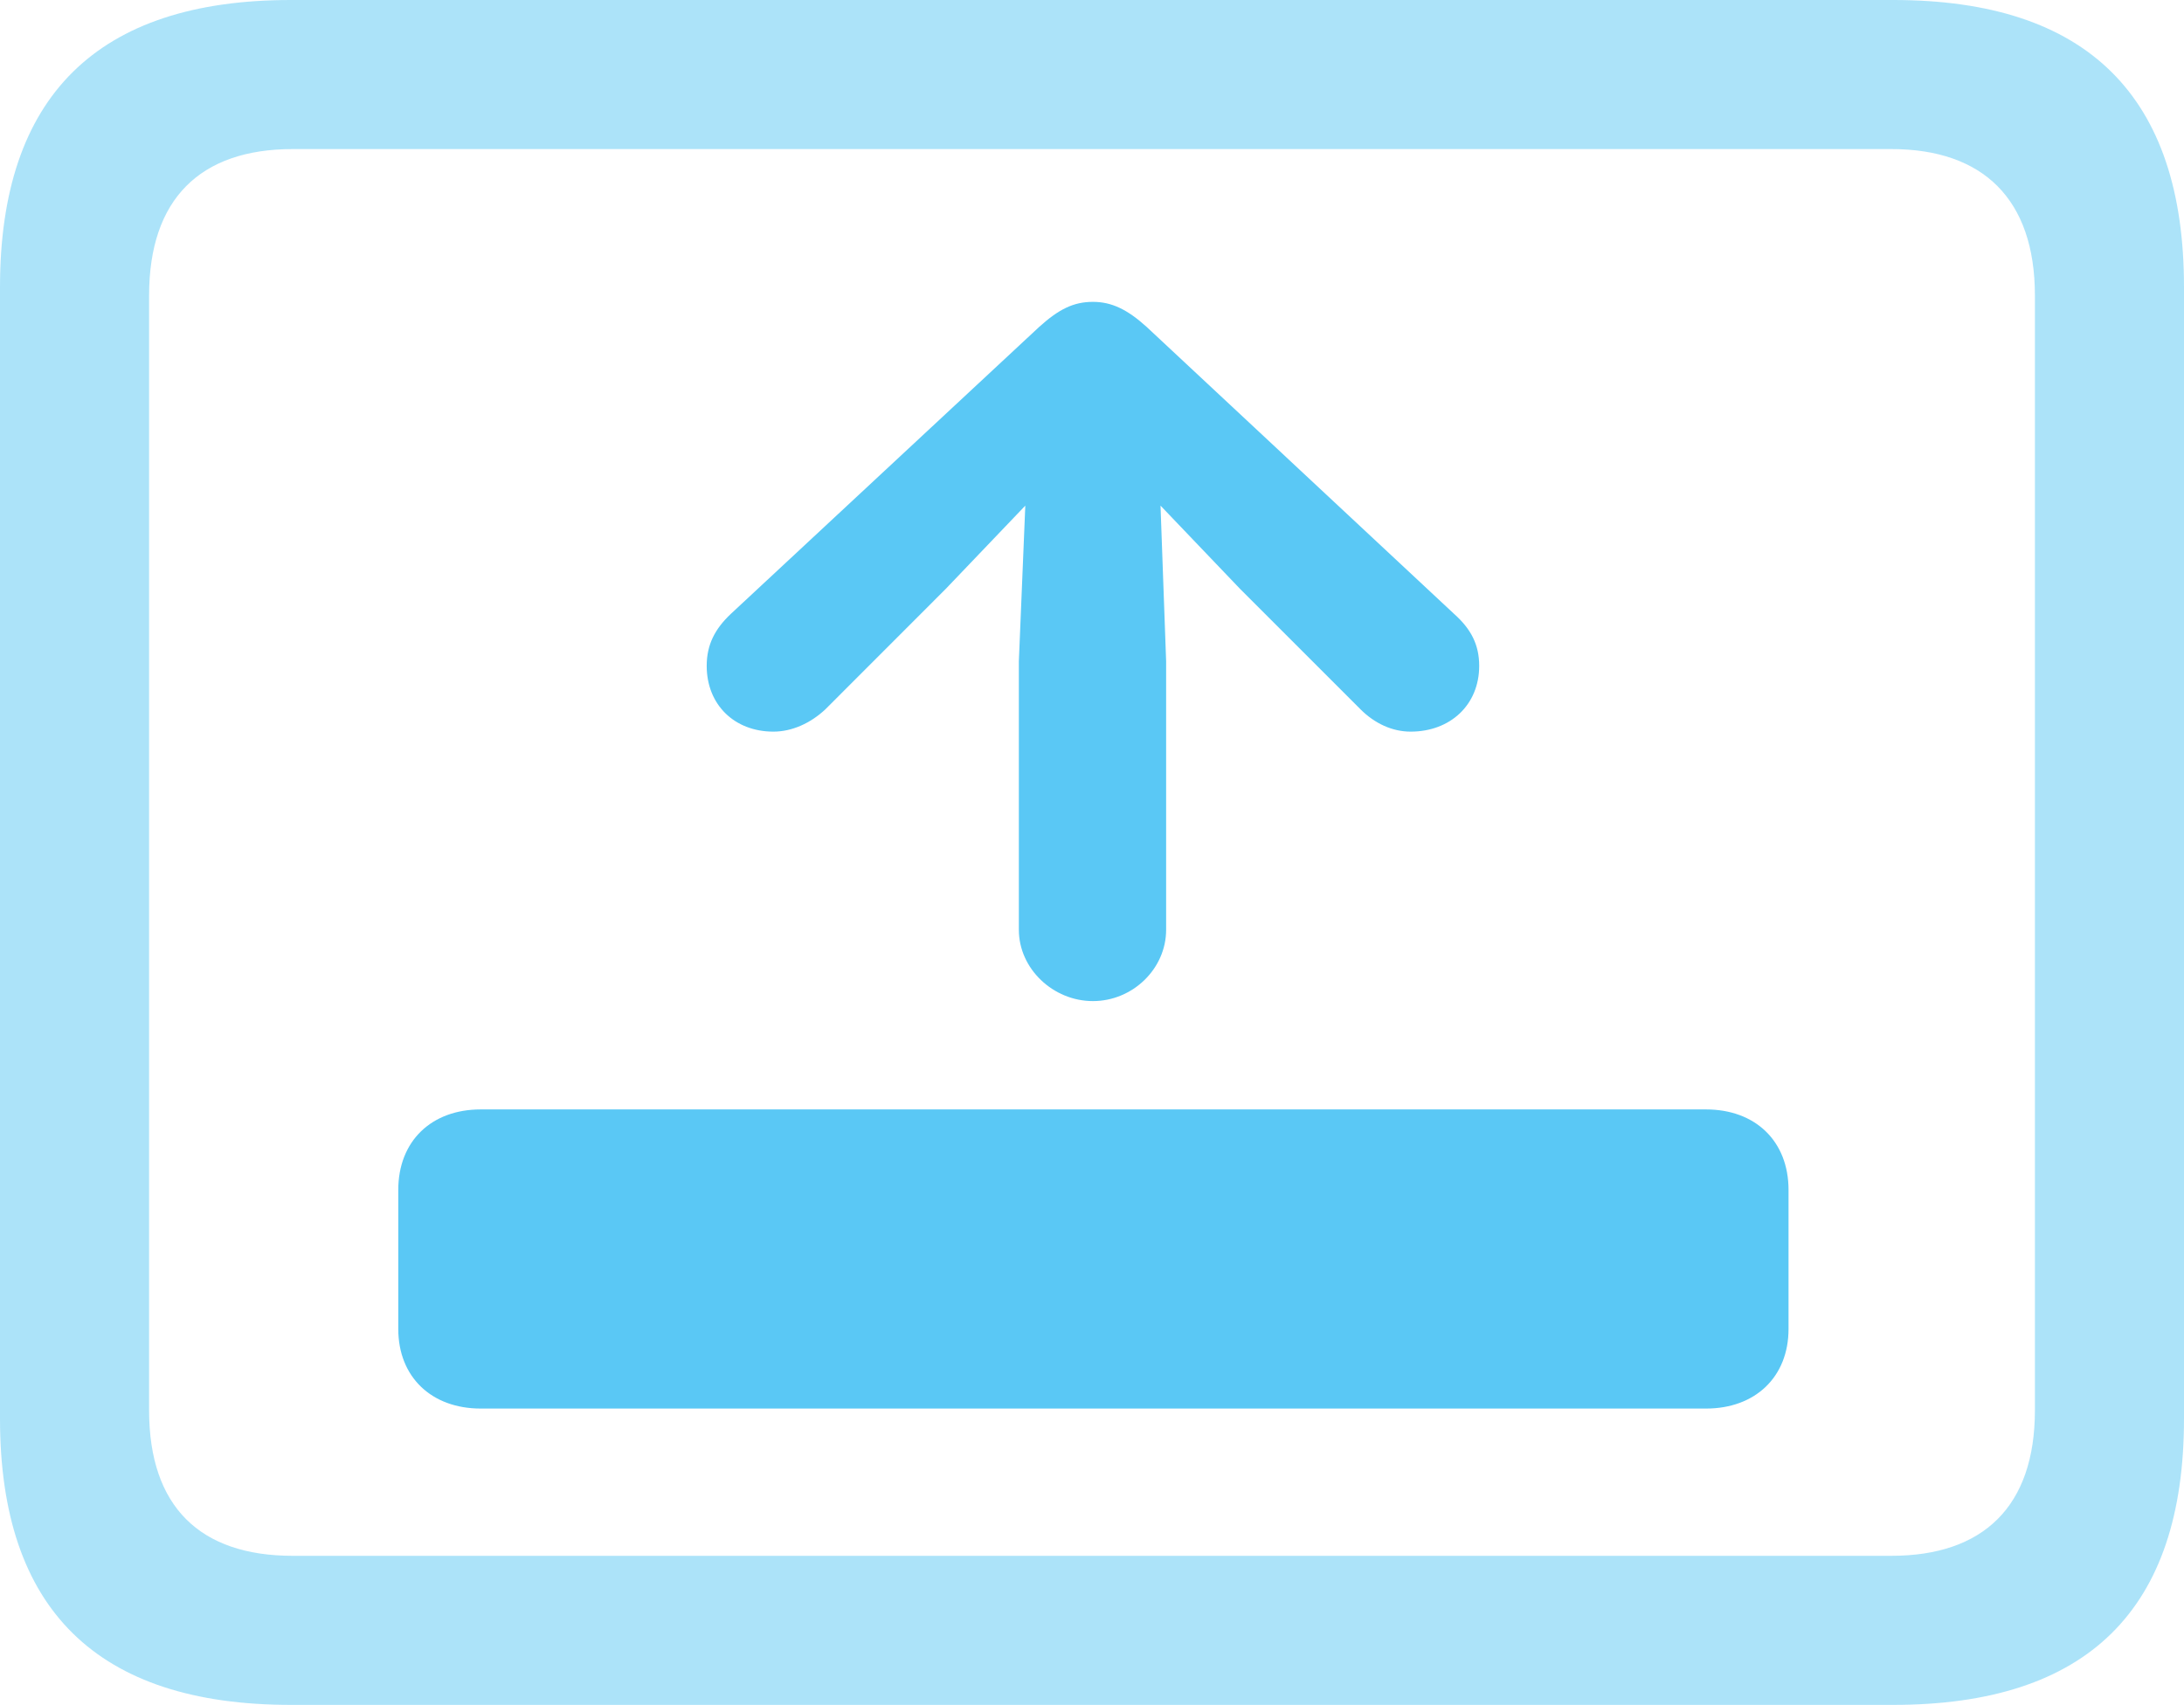<?xml version="1.0" encoding="UTF-8"?>
<!--Generator: Apple Native CoreSVG 175.5-->
<!DOCTYPE svg
PUBLIC "-//W3C//DTD SVG 1.1//EN"
       "http://www.w3.org/Graphics/SVG/1.1/DTD/svg11.dtd">
<svg version="1.1" xmlns="http://www.w3.org/2000/svg" xmlns:xlink="http://www.w3.org/1999/xlink" width="28.784" height="22.473">
 <g>
  <rect height="22.473" opacity="0" width="28.784" x="0" y="0"/>
  <path d="M3.833 22.473L24.951 22.473C27.515 22.473 28.784 21.216 28.784 18.701L28.784 3.784C28.784 1.27 27.515 0 24.951 0L3.833 0C1.282 0 0 1.27 0 3.784L0 18.701C0 21.216 1.282 22.473 3.833 22.473ZM3.857 20.508C2.637 20.508 1.965 19.861 1.965 18.591L1.965 3.894C1.965 2.625 2.637 1.965 3.857 1.965L24.927 1.965C26.135 1.965 26.819 2.625 26.819 3.894L26.819 18.591C26.819 19.861 26.135 20.508 24.927 20.508Z" fill="#5ac8f5" fill-opacity="0.5"/>
  <path d="M5.249 17.517C5.249 18.152 5.688 18.567 6.335 18.567L22.485 18.567C23.132 18.567 23.572 18.152 23.572 17.517L23.572 15.686C23.572 15.039 23.132 14.624 22.485 14.624L6.335 14.624C5.688 14.624 5.249 15.039 5.249 15.686ZM14.404 13.196C14.929 13.196 15.369 12.769 15.369 12.256L15.369 8.716L15.295 6.665L16.345 7.764L17.932 9.351C18.115 9.534 18.347 9.644 18.591 9.644C19.116 9.644 19.495 9.29 19.495 8.777C19.495 8.496 19.385 8.289 19.165 8.093L15.112 4.309C14.856 4.077 14.648 3.979 14.404 3.979C14.148 3.979 13.953 4.077 13.696 4.309L9.631 8.093C9.424 8.289 9.314 8.496 9.314 8.777C9.314 9.29 9.68 9.644 10.193 9.644C10.437 9.644 10.681 9.534 10.877 9.351L12.463 7.764L13.513 6.665L13.428 8.716L13.428 12.256C13.428 12.769 13.879 13.196 14.404 13.196Z" fill="#5ac8f5"/>
 </g>
</svg>
